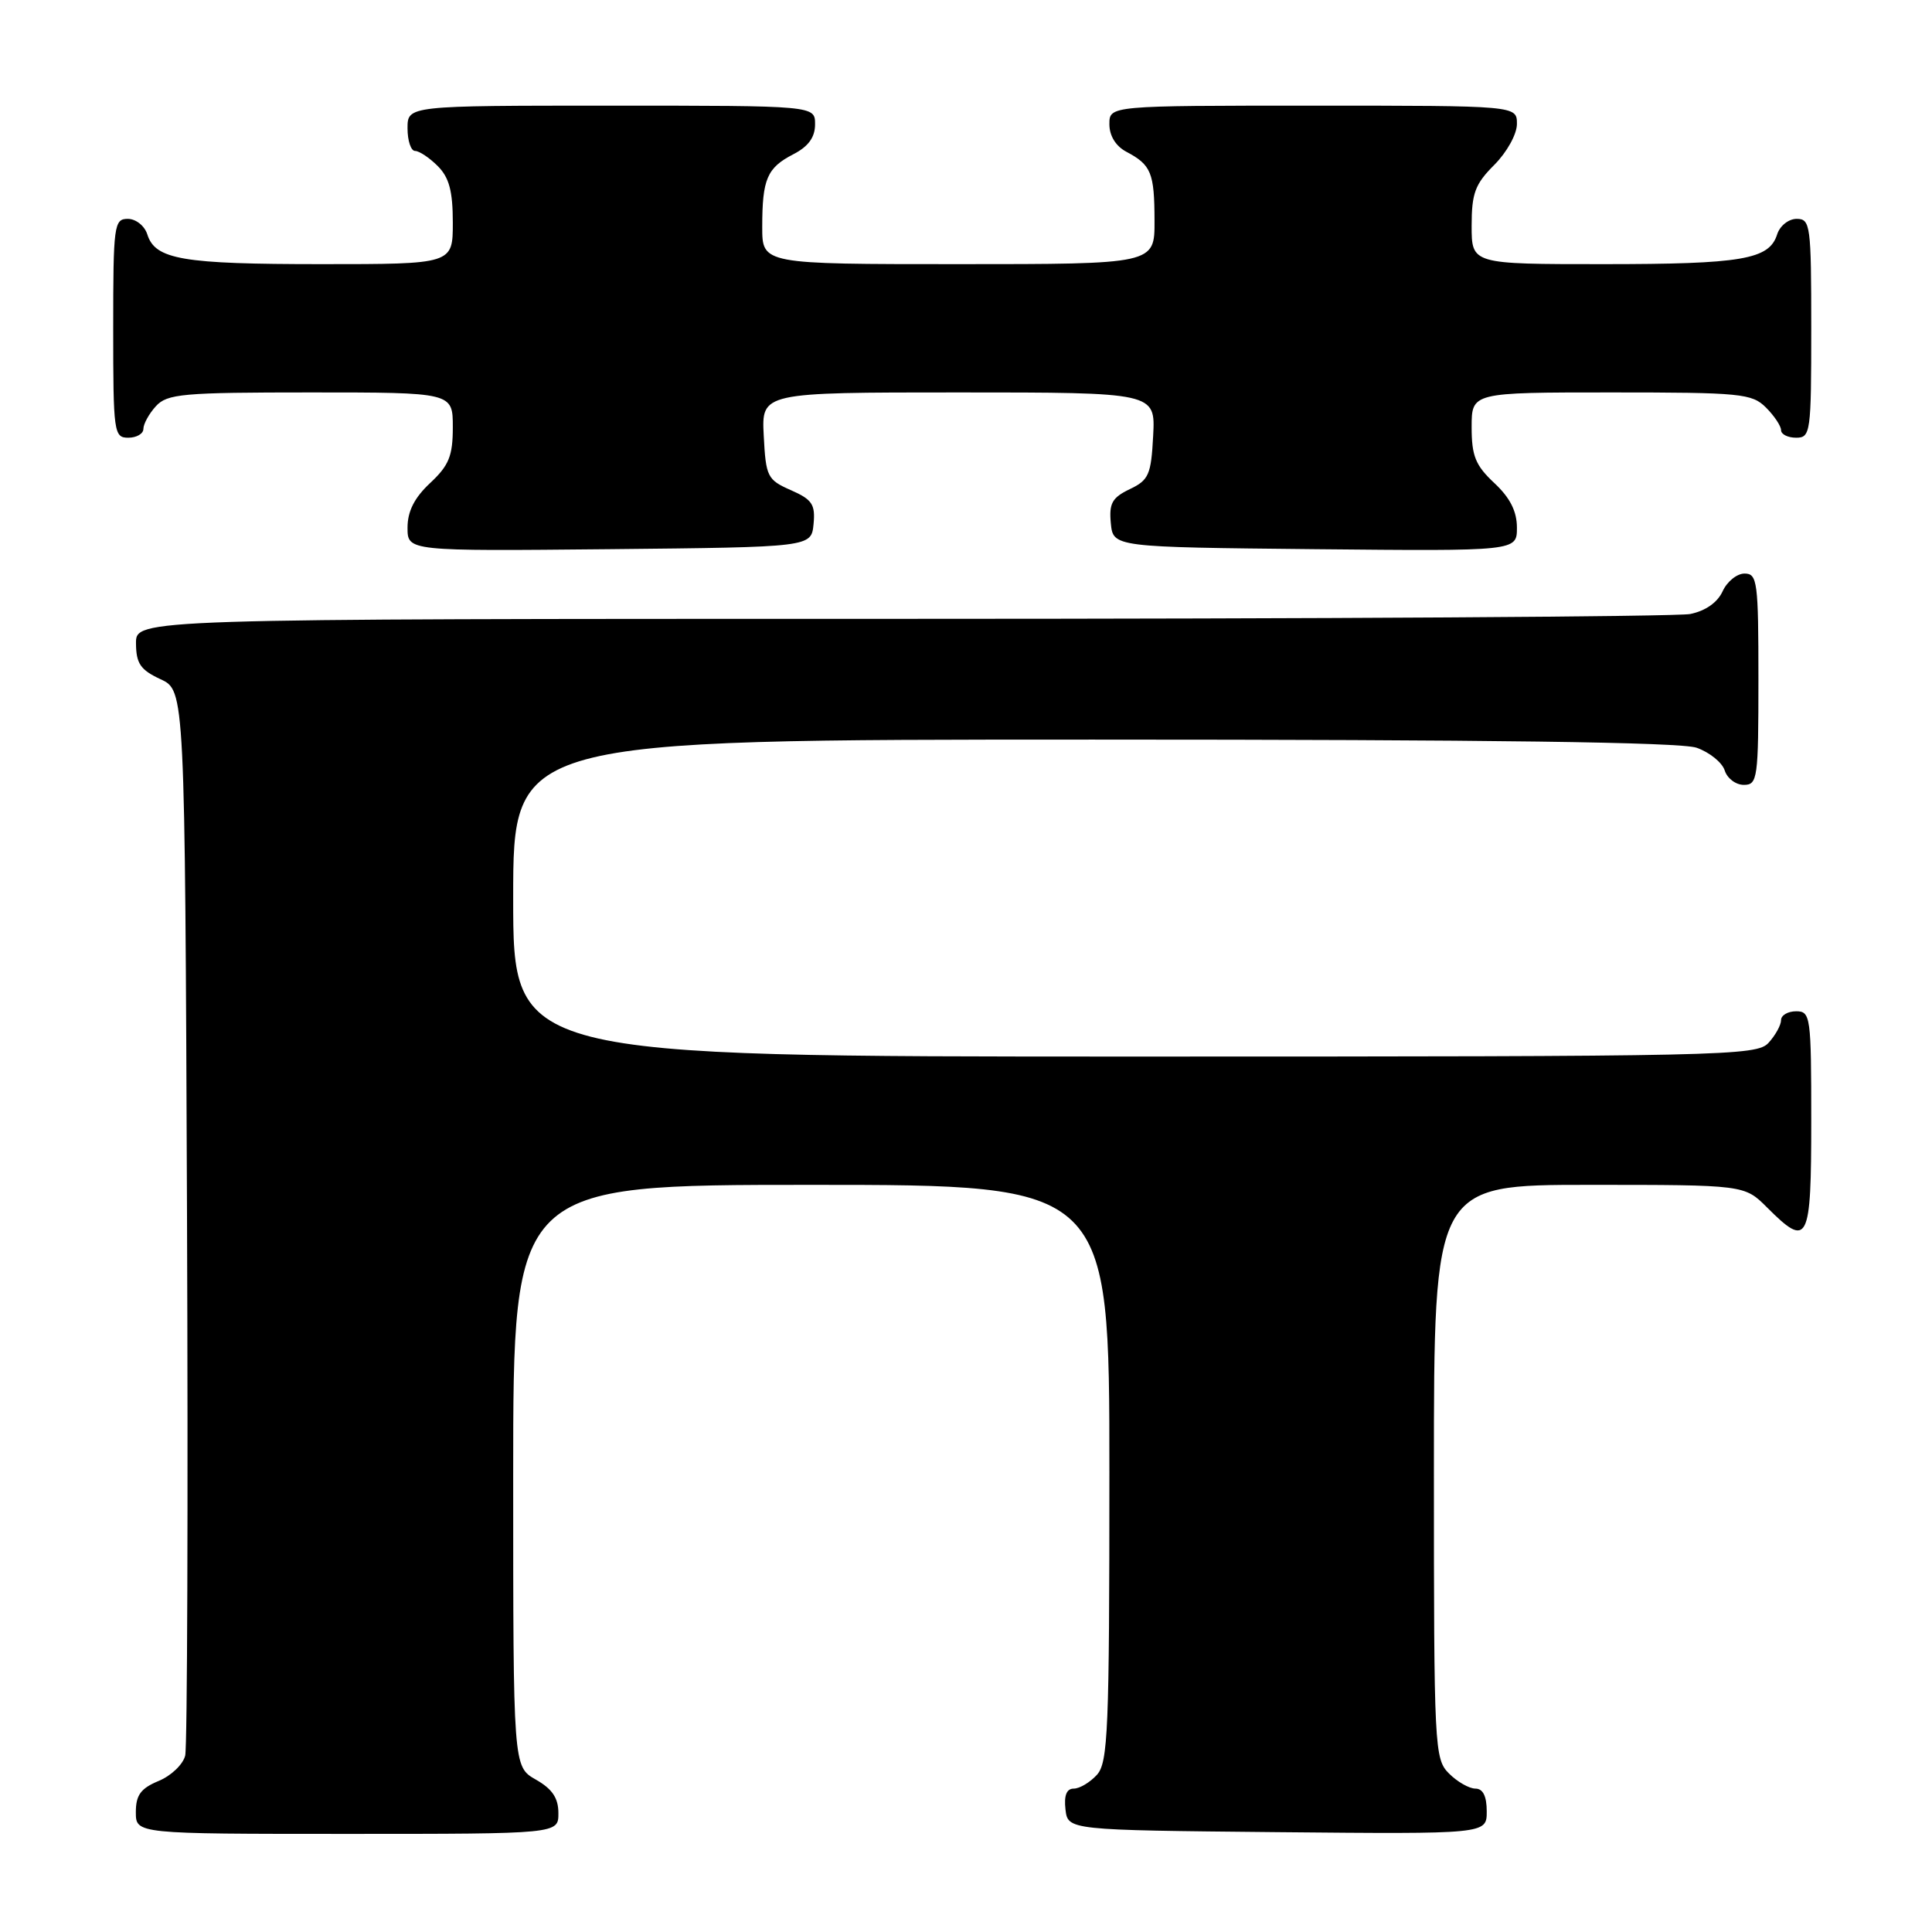 <?xml version="1.0" encoding="UTF-8" standalone="no"?>
<!DOCTYPE svg PUBLIC "-//W3C//DTD SVG 1.1//EN" "http://www.w3.org/Graphics/SVG/1.1/DTD/svg11.dtd" >
<svg xmlns="http://www.w3.org/2000/svg" xmlns:xlink="http://www.w3.org/1999/xlink" version="1.1" viewBox="0 0 256 256">
 <g >
 <path fill="currentColor"
d=" M 73.99 240.25 C 73.99 238.25 73.18 237.04 70.99 235.80 C 68.00 234.09 68.00 234.09 68.00 195.55 C 68.00 157.00 68.00 157.00 107.50 157.00 C 147.00 157.00 147.00 157.00 147.00 195.17 C 147.00 229.29 146.82 233.54 145.35 235.17 C 144.43 236.18 143.05 237.00 142.28 237.00 C 141.33 237.00 140.97 237.90 141.18 239.75 C 141.50 242.50 141.50 242.50 169.25 242.77 C 197.00 243.03 197.00 243.03 197.00 240.02 C 197.00 238.00 196.50 237.00 195.50 237.00 C 194.68 237.00 193.10 236.10 192.00 235.00 C 190.07 233.07 190.00 231.67 190.00 195.00 C 190.00 157.00 190.00 157.00 210.58 157.00 C 231.15 157.00 231.15 157.00 234.15 160.00 C 239.60 165.45 240.00 164.66 240.00 148.50 C 240.00 134.67 239.91 134.00 238.00 134.00 C 236.90 134.00 236.00 134.53 236.00 135.17 C 236.00 135.82 235.26 137.17 234.35 138.17 C 232.77 139.91 228.85 140.00 150.35 140.00 C 68.00 140.00 68.00 140.00 68.00 119.00 C 68.00 98.00 68.00 98.00 144.85 98.00 C 197.46 98.00 222.68 98.34 224.81 99.08 C 226.52 99.68 228.19 101.03 228.53 102.08 C 228.86 103.14 230.00 104.00 231.07 104.00 C 232.89 104.00 233.00 103.17 233.00 90.00 C 233.00 77.07 232.86 76.00 231.16 76.00 C 230.15 76.00 228.84 77.06 228.25 78.36 C 227.57 79.84 225.98 80.95 223.96 81.36 C 222.20 81.71 175.13 82.00 119.37 82.00 C 18.00 82.00 18.00 82.00 18.02 85.25 C 18.04 87.93 18.61 88.76 21.27 90.00 C 24.50 91.50 24.50 91.50 24.78 161.00 C 24.93 199.23 24.82 231.46 24.54 232.62 C 24.26 233.79 22.67 235.31 21.01 235.99 C 18.65 236.97 18.00 237.86 18.00 240.12 C 18.00 243.00 18.00 243.00 46.00 243.00 C 74.00 243.00 74.00 243.00 73.99 240.25 Z  M 107.80 69.45 C 108.05 66.84 107.62 66.19 104.80 64.95 C 101.68 63.58 101.48 63.18 101.20 57.75 C 100.90 52.00 100.90 52.00 127.00 52.00 C 153.10 52.00 153.10 52.00 152.80 57.74 C 152.53 62.91 152.22 63.62 149.69 64.82 C 147.36 65.94 146.94 66.70 147.19 69.33 C 147.50 72.50 147.50 72.50 174.25 72.77 C 201.00 73.03 201.00 73.03 201.00 69.92 C 201.00 67.75 200.09 65.95 198.00 64.00 C 195.51 61.67 195.00 60.42 195.00 56.60 C 195.00 52.00 195.00 52.00 213.50 52.00 C 230.67 52.00 232.14 52.14 234.00 54.00 C 235.10 55.10 236.00 56.45 236.00 57.00 C 236.00 57.55 236.90 58.00 238.00 58.00 C 239.91 58.00 240.00 57.33 240.00 43.50 C 240.00 29.84 239.89 29.00 238.07 29.00 C 237.00 29.00 235.84 29.92 235.48 31.06 C 234.43 34.39 230.84 35.00 212.43 35.00 C 195.00 35.00 195.00 35.00 195.00 29.92 C 195.00 25.62 195.45 24.39 198.00 21.85 C 199.68 20.16 201.00 17.78 201.00 16.42 C 201.00 14.00 201.00 14.00 174.00 14.00 C 147.00 14.00 147.00 14.00 147.00 16.46 C 147.00 18.00 147.85 19.37 149.25 20.11 C 152.54 21.85 152.97 22.89 152.98 29.25 C 153.00 35.00 153.00 35.00 127.00 35.00 C 101.00 35.00 101.00 35.00 101.00 30.08 C 101.00 23.72 101.63 22.24 105.12 20.44 C 107.12 19.41 108.00 18.19 108.00 16.47 C 108.00 14.00 108.00 14.00 81.00 14.00 C 54.00 14.00 54.00 14.00 54.00 17.00 C 54.00 18.65 54.45 20.00 55.00 20.00 C 55.55 20.00 56.90 20.90 58.00 22.00 C 59.52 23.52 60.00 25.33 60.00 29.50 C 60.00 35.00 60.00 35.00 42.57 35.00 C 24.16 35.00 20.57 34.39 19.52 31.06 C 19.16 29.92 18.00 29.00 16.93 29.00 C 15.11 29.00 15.00 29.84 15.00 43.50 C 15.00 57.33 15.09 58.00 17.00 58.00 C 18.10 58.00 19.00 57.47 19.00 56.83 C 19.00 56.18 19.74 54.83 20.65 53.83 C 22.15 52.18 24.17 52.00 41.15 52.00 C 60.00 52.00 60.00 52.00 60.00 56.60 C 60.00 60.42 59.49 61.67 57.00 64.00 C 54.91 65.95 54.00 67.75 54.00 69.92 C 54.00 73.03 54.00 73.03 80.75 72.77 C 107.50 72.50 107.50 72.50 107.80 69.45 Z "/>
</g>
</svg>